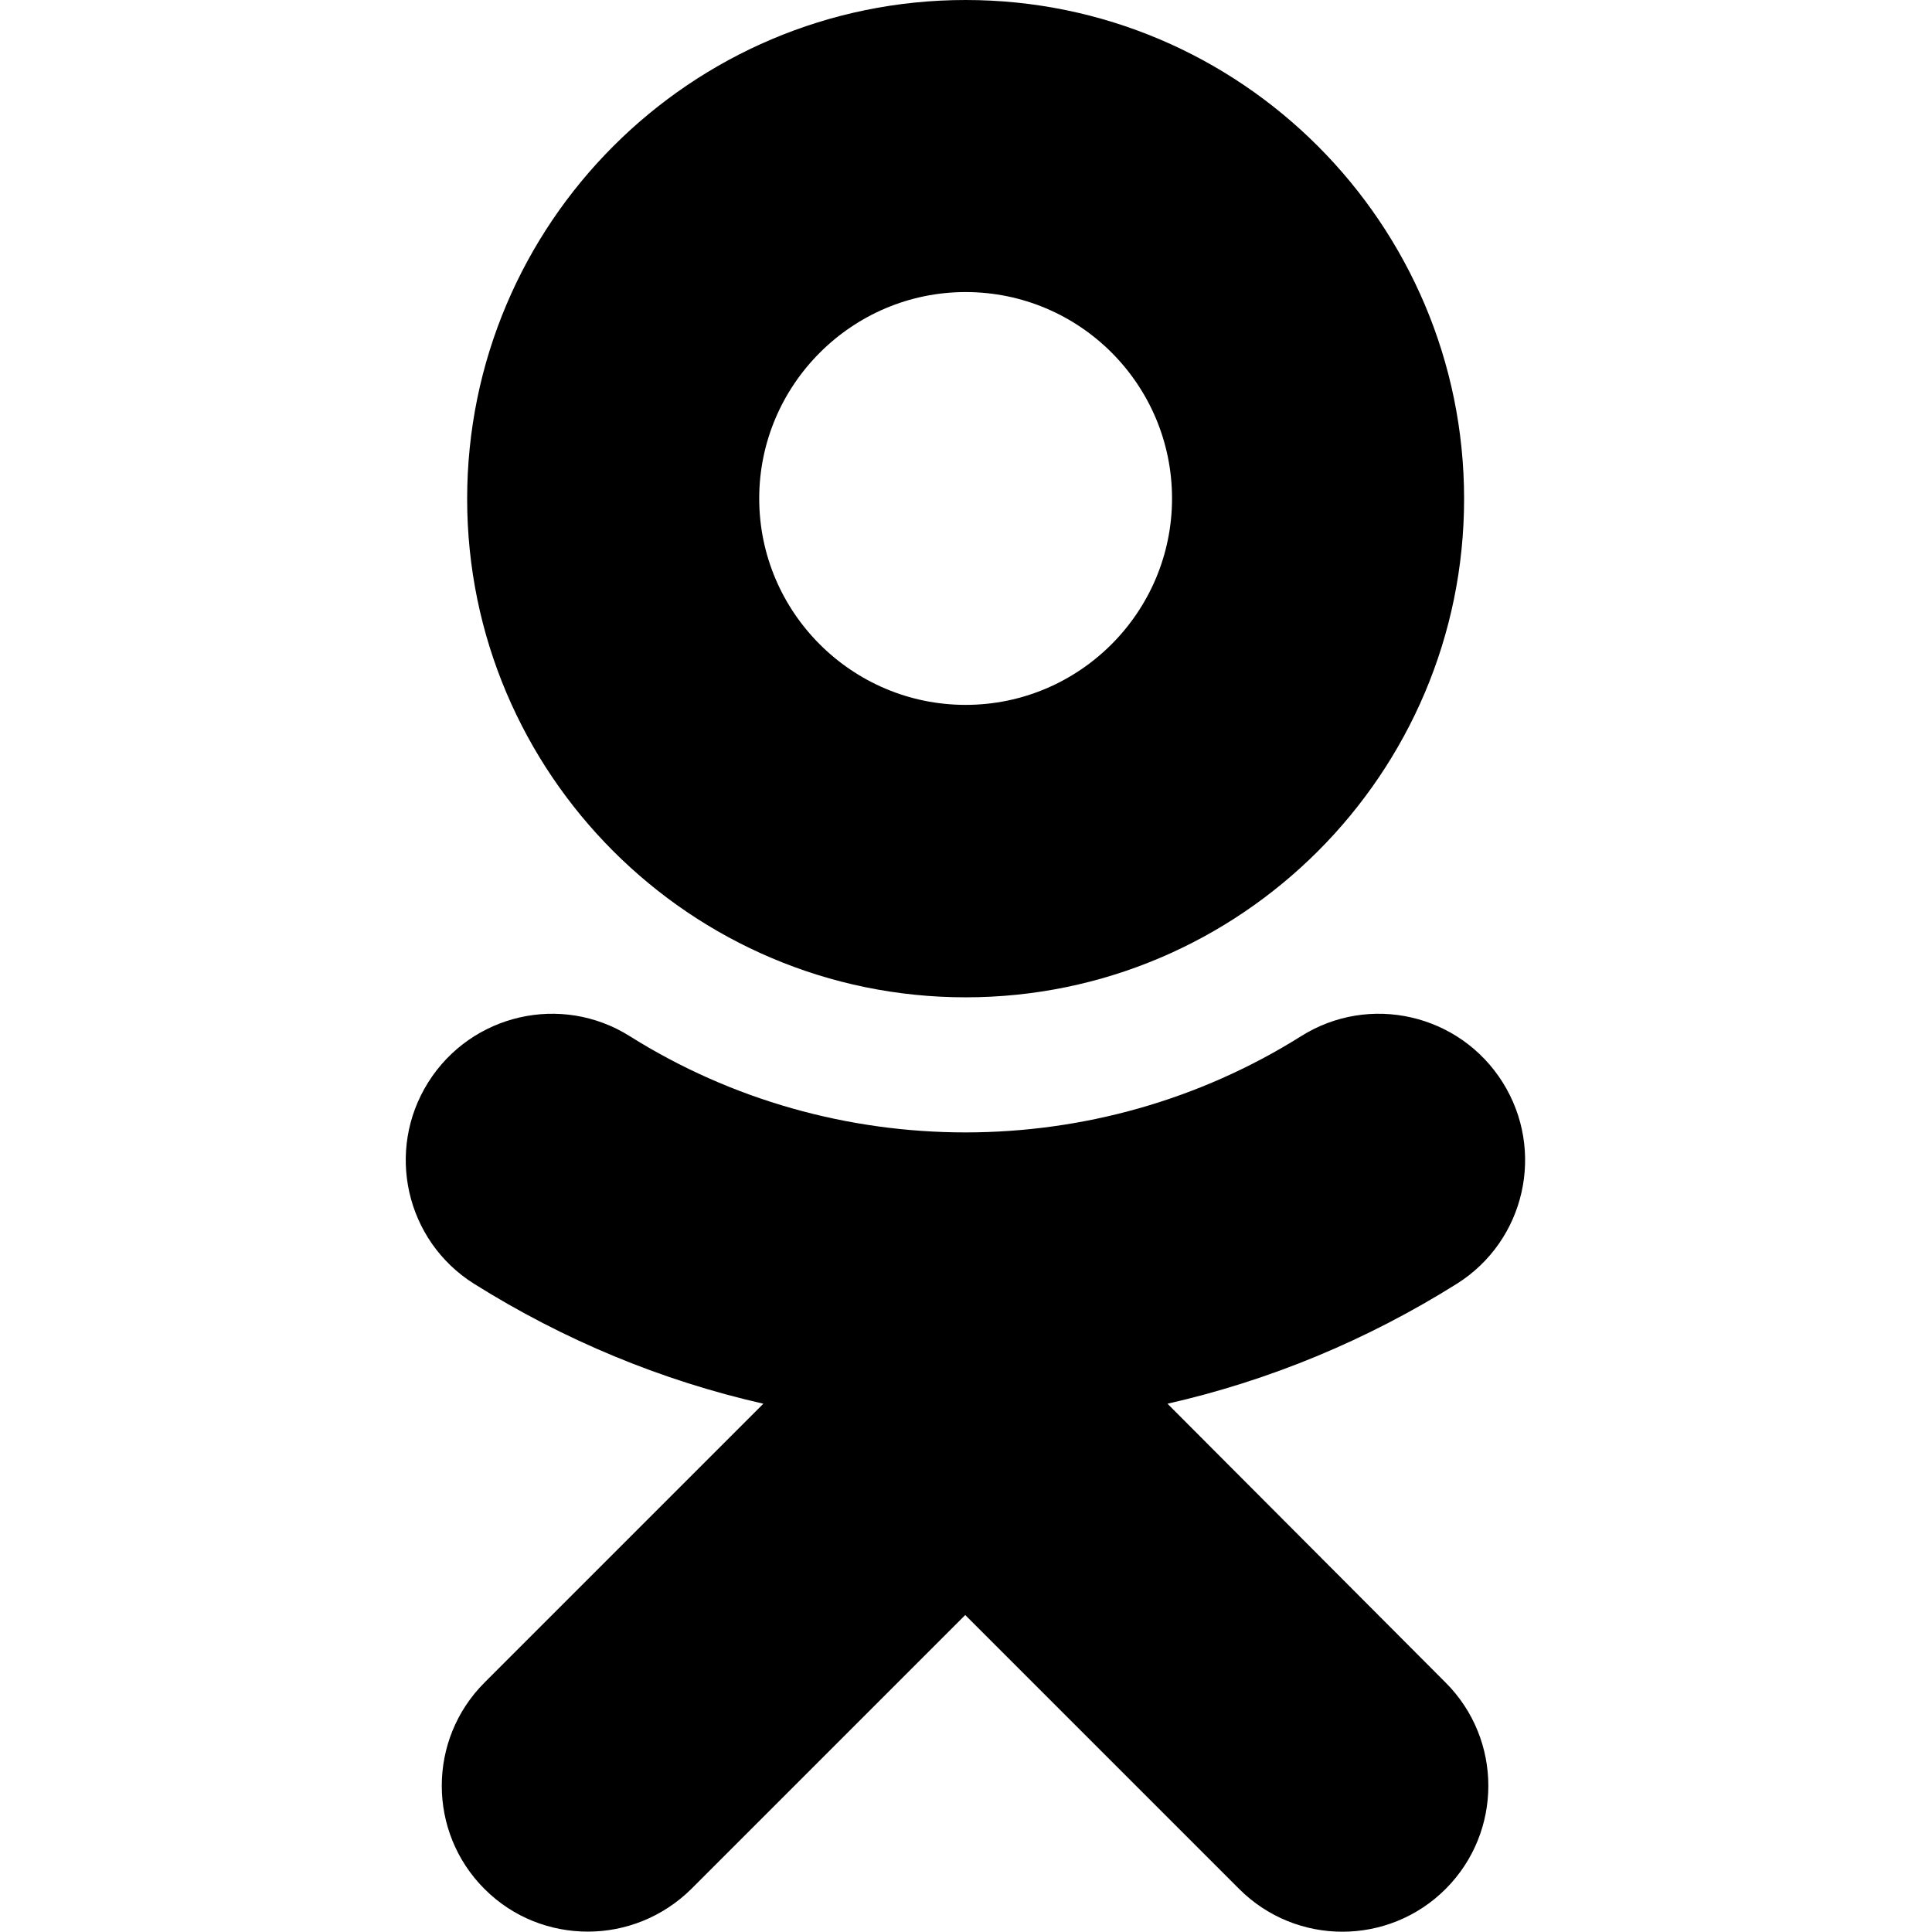 <!-- Generated by IcoMoon.io -->
<svg version="1.1" xmlns="http://www.w3.org/2000/svg" width="1024" height="1024" viewBox="0 0 1024 1024">
<title></title>
<g id="icomoon-ignore">
</g>
<path fill="#000" d="M511.8 154.8c60.4 0 109.4 49 109.4 109.4 0 60.2-49 109.4-109.4 109.4-60.2 0-109.4-49-109.4-109.4 0-60.2 49.2-109.4 109.4-109.4v0 0zM511.8 528.6c145.8 0 264.2-118.6 264.2-264.2 0-145.8-118.4-264.4-264.2-264.4s-264.2 118.6-264.2 264.4c0 145.6 118.4 264.2 264.2 264.2v0zM618.8 744c53.8-12.2 105.6-33.6 153.4-63.6 36.2-22.8 47-70.6 24.2-106.8s-70.6-47.2-106.8-24.4c-108.2 68-247.6 68-355.8 0-36.2-22.8-84-11.8-106.8 24.4s-12 84 24.2 106.8c47.8 30 99.6 51.4 153.4 63.6l-147.8 147.8c-30.2 30.2-30.2 79.2 0 109.4 15.2 15.2 35 22.6 54.8 22.6s39.6-7.6 54.8-22.6l145.2-145.2 145.2 145.2c30.2 30.2 79.2 30.2 109.4 0s30.2-79.2 0-109.4l-147.4-147.8z"></path>
</svg>
